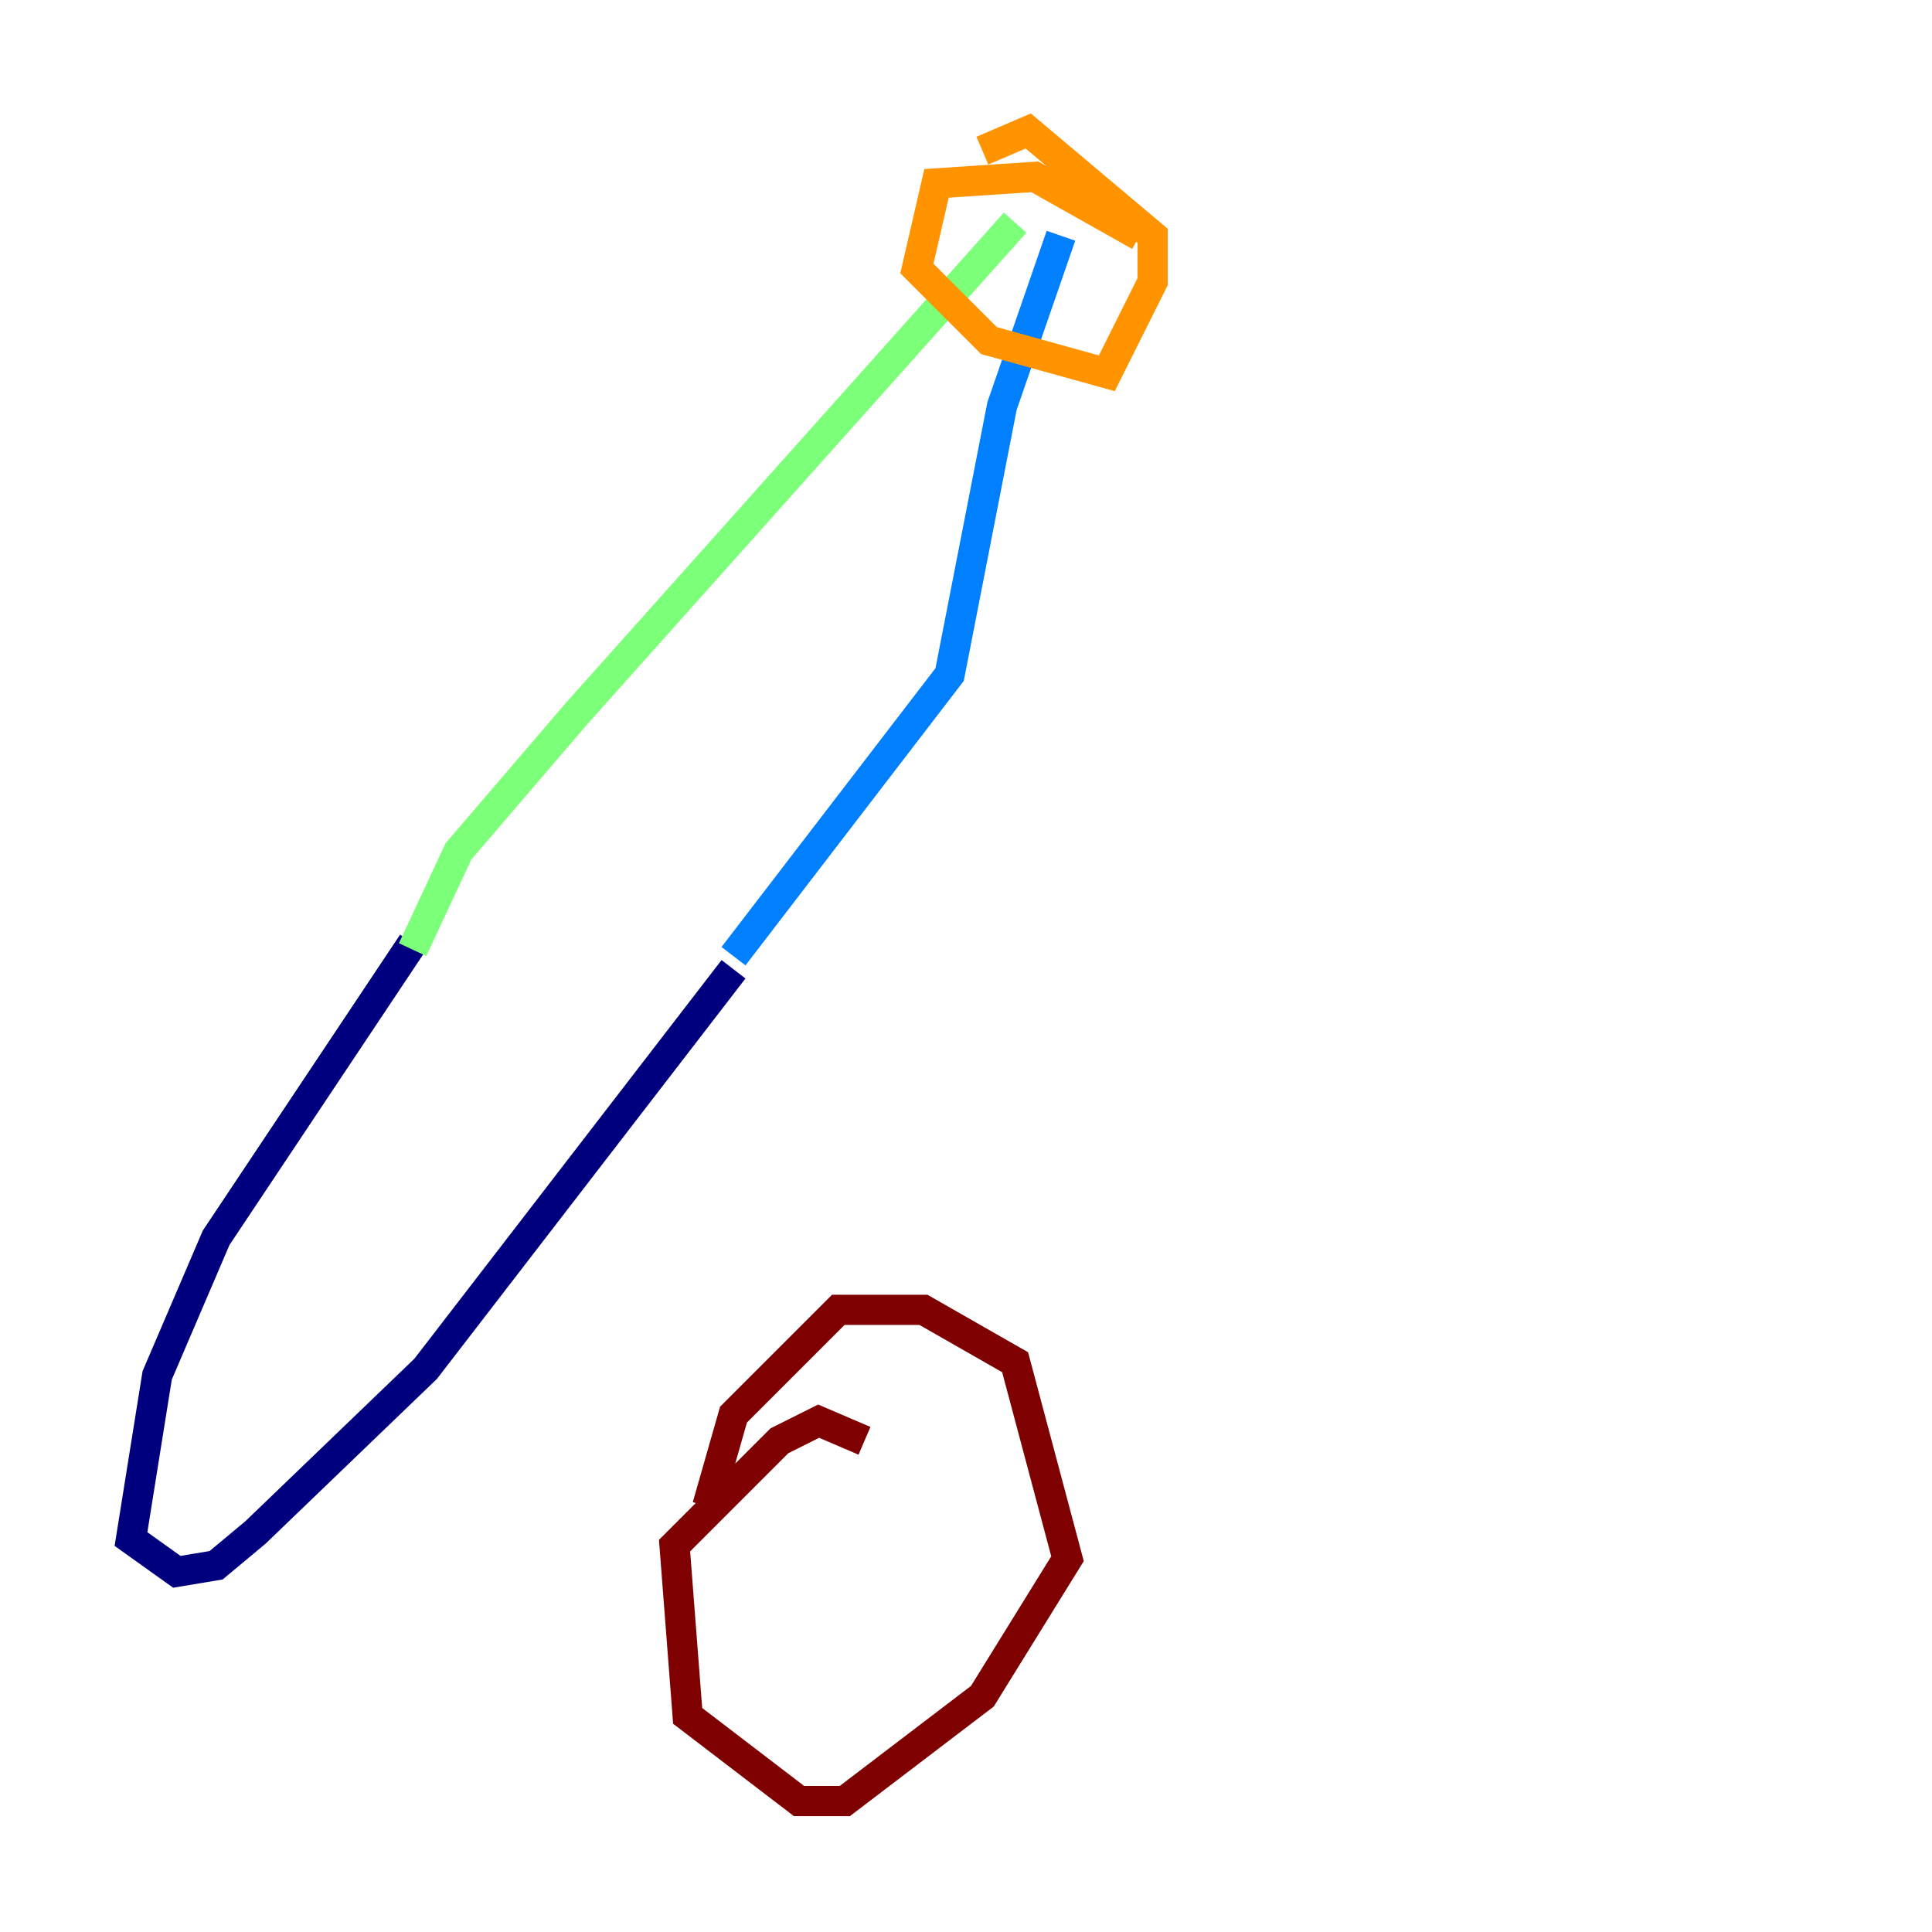 <?xml version="1.0" encoding="utf-8" ?>
<svg baseProfile="tiny" height="128" version="1.2" viewBox="0,0,128,128" width="128" xmlns="http://www.w3.org/2000/svg" xmlns:ev="http://www.w3.org/2001/xml-events" xmlns:xlink="http://www.w3.org/1999/xlink"><defs /><polyline fill="none" points="27.336,62.481 14.319,82.007 10.414,91.119 8.678,101.966 11.715,104.136 14.319,103.702 16.922,101.532 28.203,90.685 48.597,64.217" stroke="#00007f" stroke-width="2" /><polyline fill="none" points="48.597,63.349 62.915,44.691 66.386,26.902 70.291,15.62" stroke="#0080ff" stroke-width="2" /><polyline fill="none" points="27.336,62.915 30.373,56.407 38.183,47.295 67.254,14.752" stroke="#7cff79" stroke-width="2" /><polyline fill="none" points="75.498,15.62 68.556,11.715 62.047,12.149 60.746,17.79 65.519,22.563 73.329,24.732 76.366,18.658 76.366,15.62 68.122,8.678 65.085,9.98" stroke="#ff9400" stroke-width="2" /><polyline fill="none" points="57.275,95.458 54.237,94.156 51.634,95.458 44.691,102.4 45.559,113.681 52.936,119.322 55.973,119.322 65.085,112.38 70.725,103.268 67.254,90.251 61.18,86.78 55.539,86.78 48.597,93.722 46.861,99.797" stroke="#7f0000" stroke-width="2" /></svg>